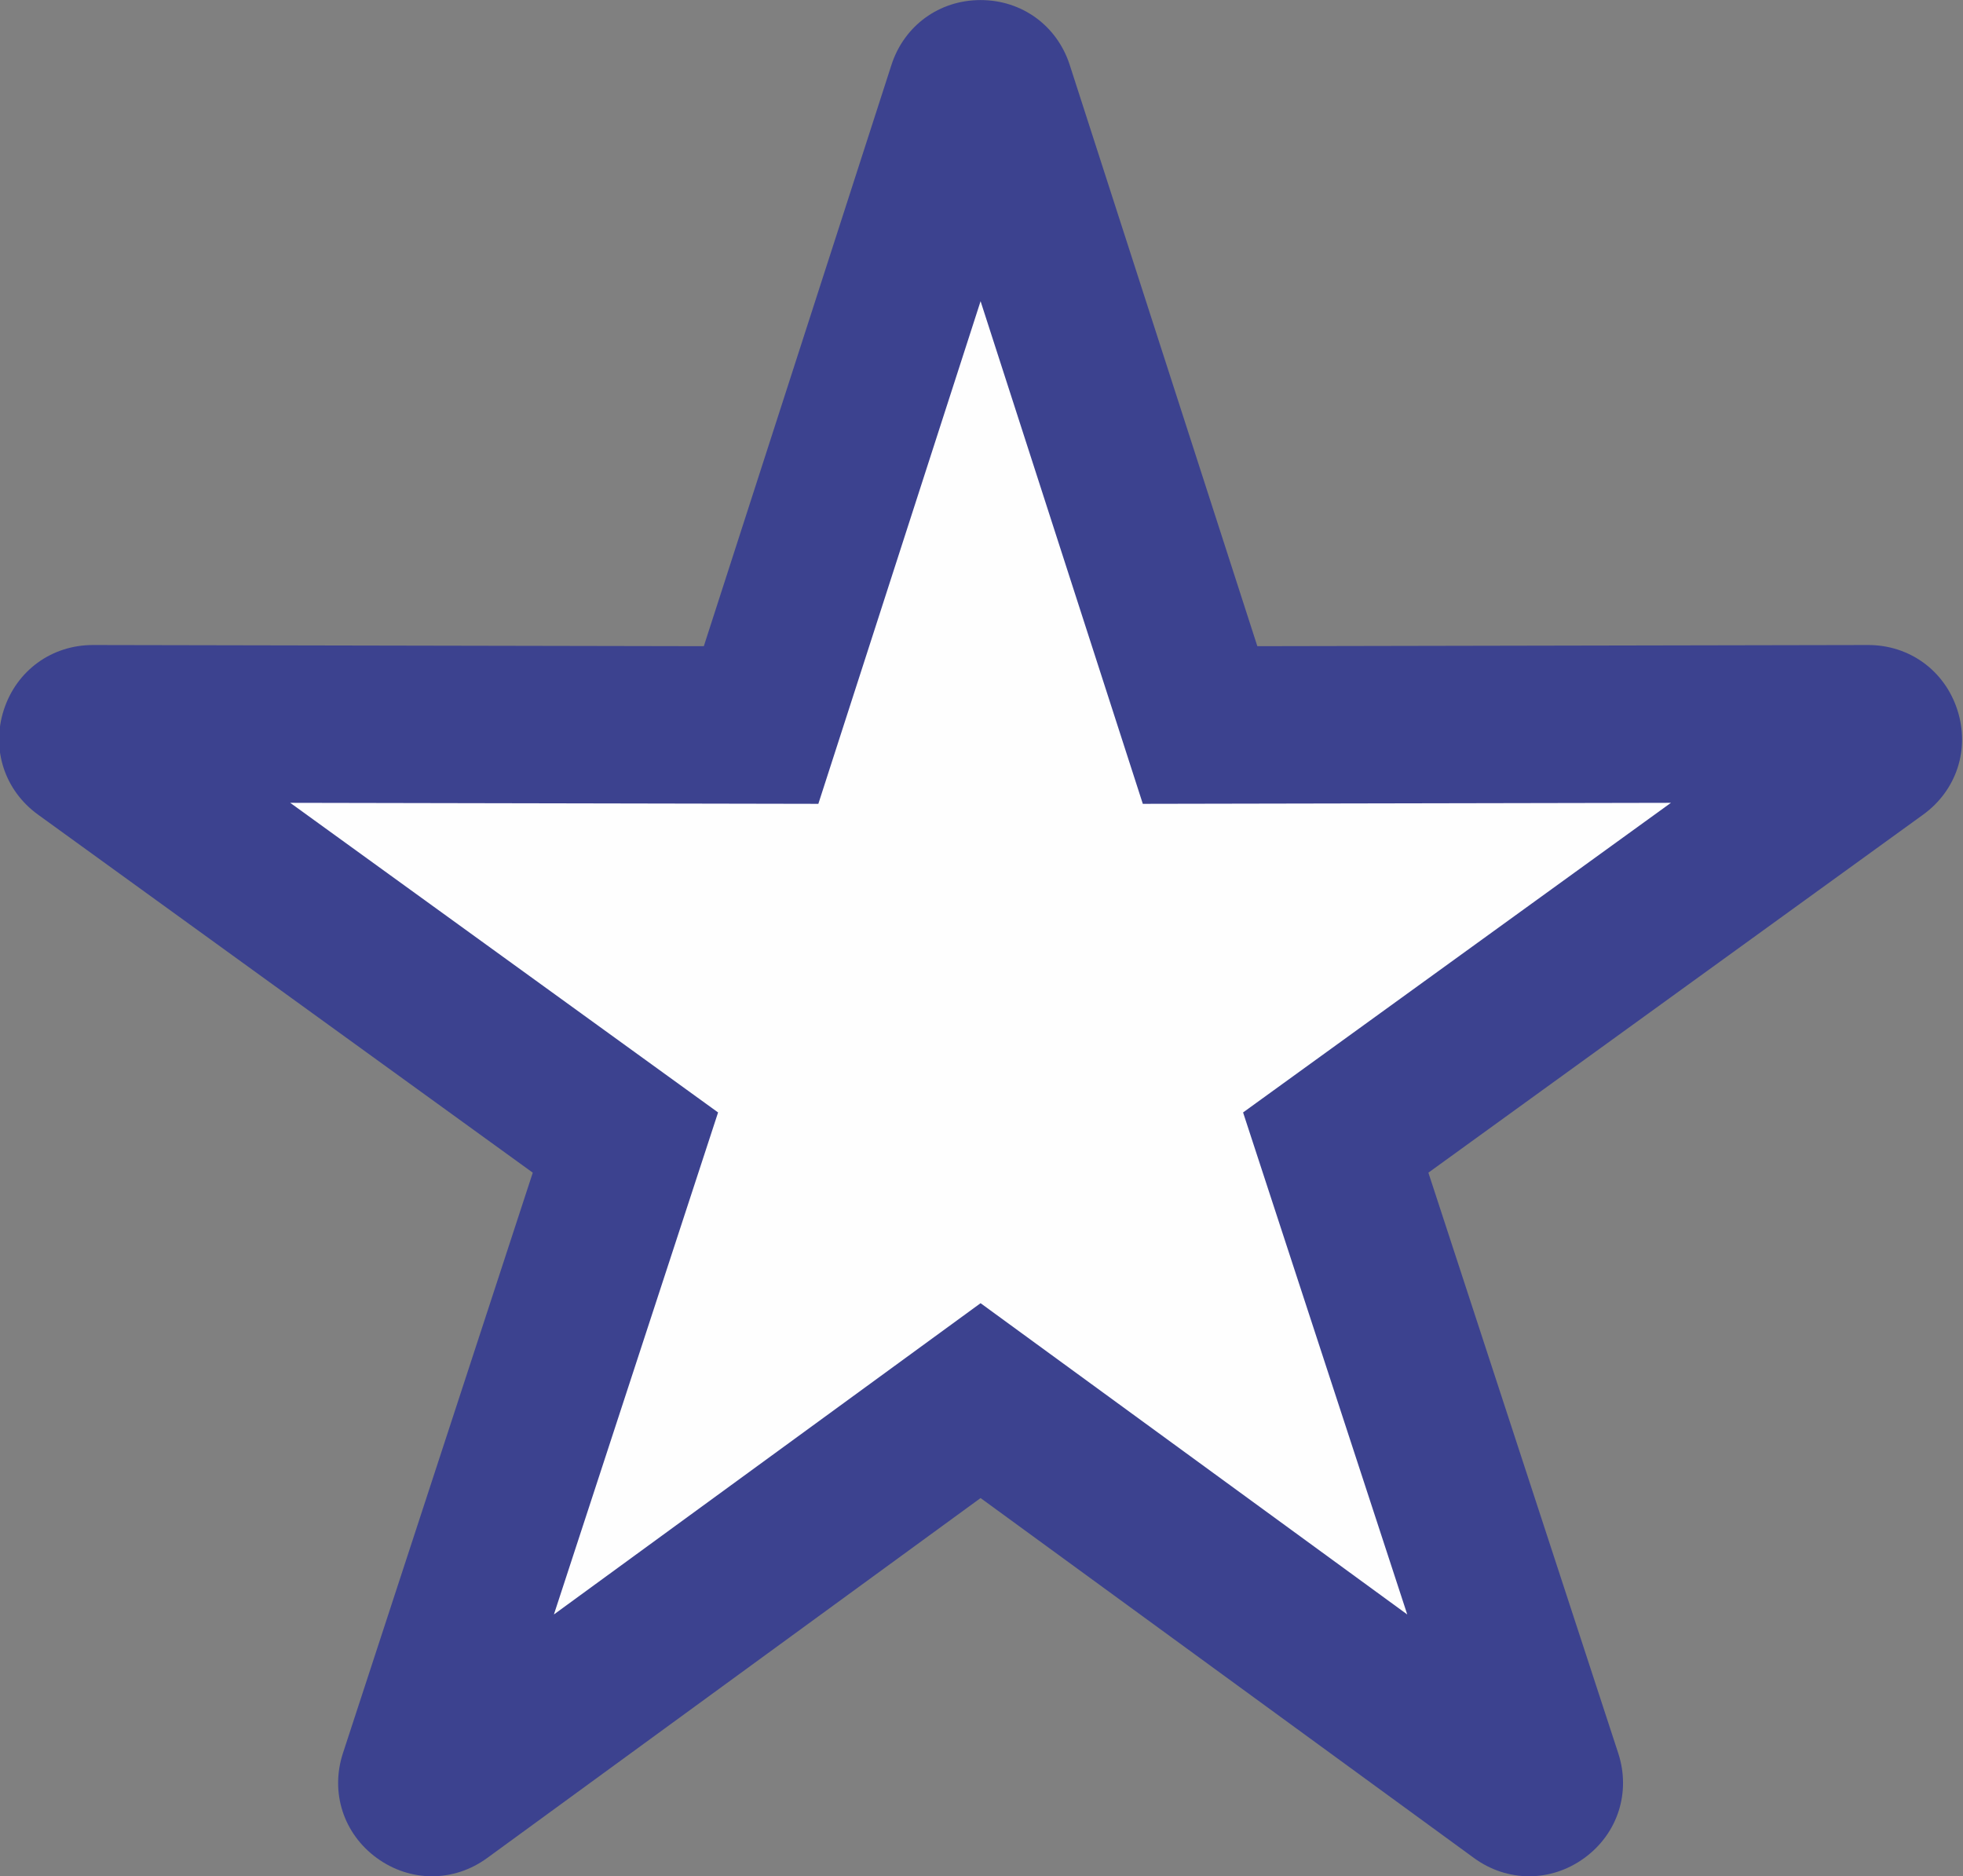 <?xml version="1.0" encoding="UTF-8"?>
<!DOCTYPE svg PUBLIC "-//W3C//DTD SVG 1.1//EN" "http://www.w3.org/Graphics/SVG/1.1/DTD/svg11.dtd">
<!-- Creator: CorelDRAW 2021.5 -->
<svg xmlns="http://www.w3.org/2000/svg" xml:space="preserve" width="151.704mm" height="144.985mm" version="1.1" style="shape-rendering:geometricPrecision; text-rendering:geometricPrecision; image-rendering:optimizeQuality; fill-rule:evenodd; clip-rule:evenodd"
viewBox="0 0 15170.4 14498.5"
 xmlns:xlink="http://www.w3.org/1999/xlink"
 xmlns:xodm="http://www.corel.com/coreldraw/odm/2003">
 <rect x="0" y="0" width="15170.4" height="14498.5" fill="#808080" stroke="none"/>
 <defs>
  <style type="text/css">
   <![CDATA[
    .fil1 {fill:#FEFEFE}
    .fil0 {fill:#3c428f}
   ]]>
  </style>
 </defs>
 <g id="Layer_x0020_1">
  <path class="fil0" d="M8267.17 502.19l1449.78 4491.26 4719.43 -9.08c319.55,-0.63 591.31,196.43 690.06,500.37 98.77,303.91 -5.26,623.08 -264.16,810.41l-3823.45 2766.67 1467.02 4485.65c99.33,303.72 -4.08,623.09 -262.61,810.92 -258.51,187.84 -594.22,187.5 -852.39,-0.82l-3812.78 -2781.34 -3812.78 2781.34c-258.17,188.32 -593.88,188.66 -852.39,0.82 -258.51,-187.83 -361.94,-507.2 -262.61,-810.92l1467.02 -4485.65 -3823.45 -2766.67c-258.9,-187.33 -362.93,-506.5 -264.16,-810.41 98.75,-303.92 370.51,-501 690.06,-500.37l4719.43 9.08 1449.78 -4491.26c98.17,-304.11 369.55,-501.69 689.1,-501.69 319.55,0 590.93,197.58 689.1,501.69z"/>
  <polygon class="fil1" points="7578.07,2327.58 6324.28,6211.68 2242.83,6203.81 5549.42,8596.5 4280.72,12475.78 7578.07,10070.42 10875.42,12475.78 9606.72,8596.5 12913.31,6203.81 8831.86,6211.68 "/>
 </g>
</svg>
